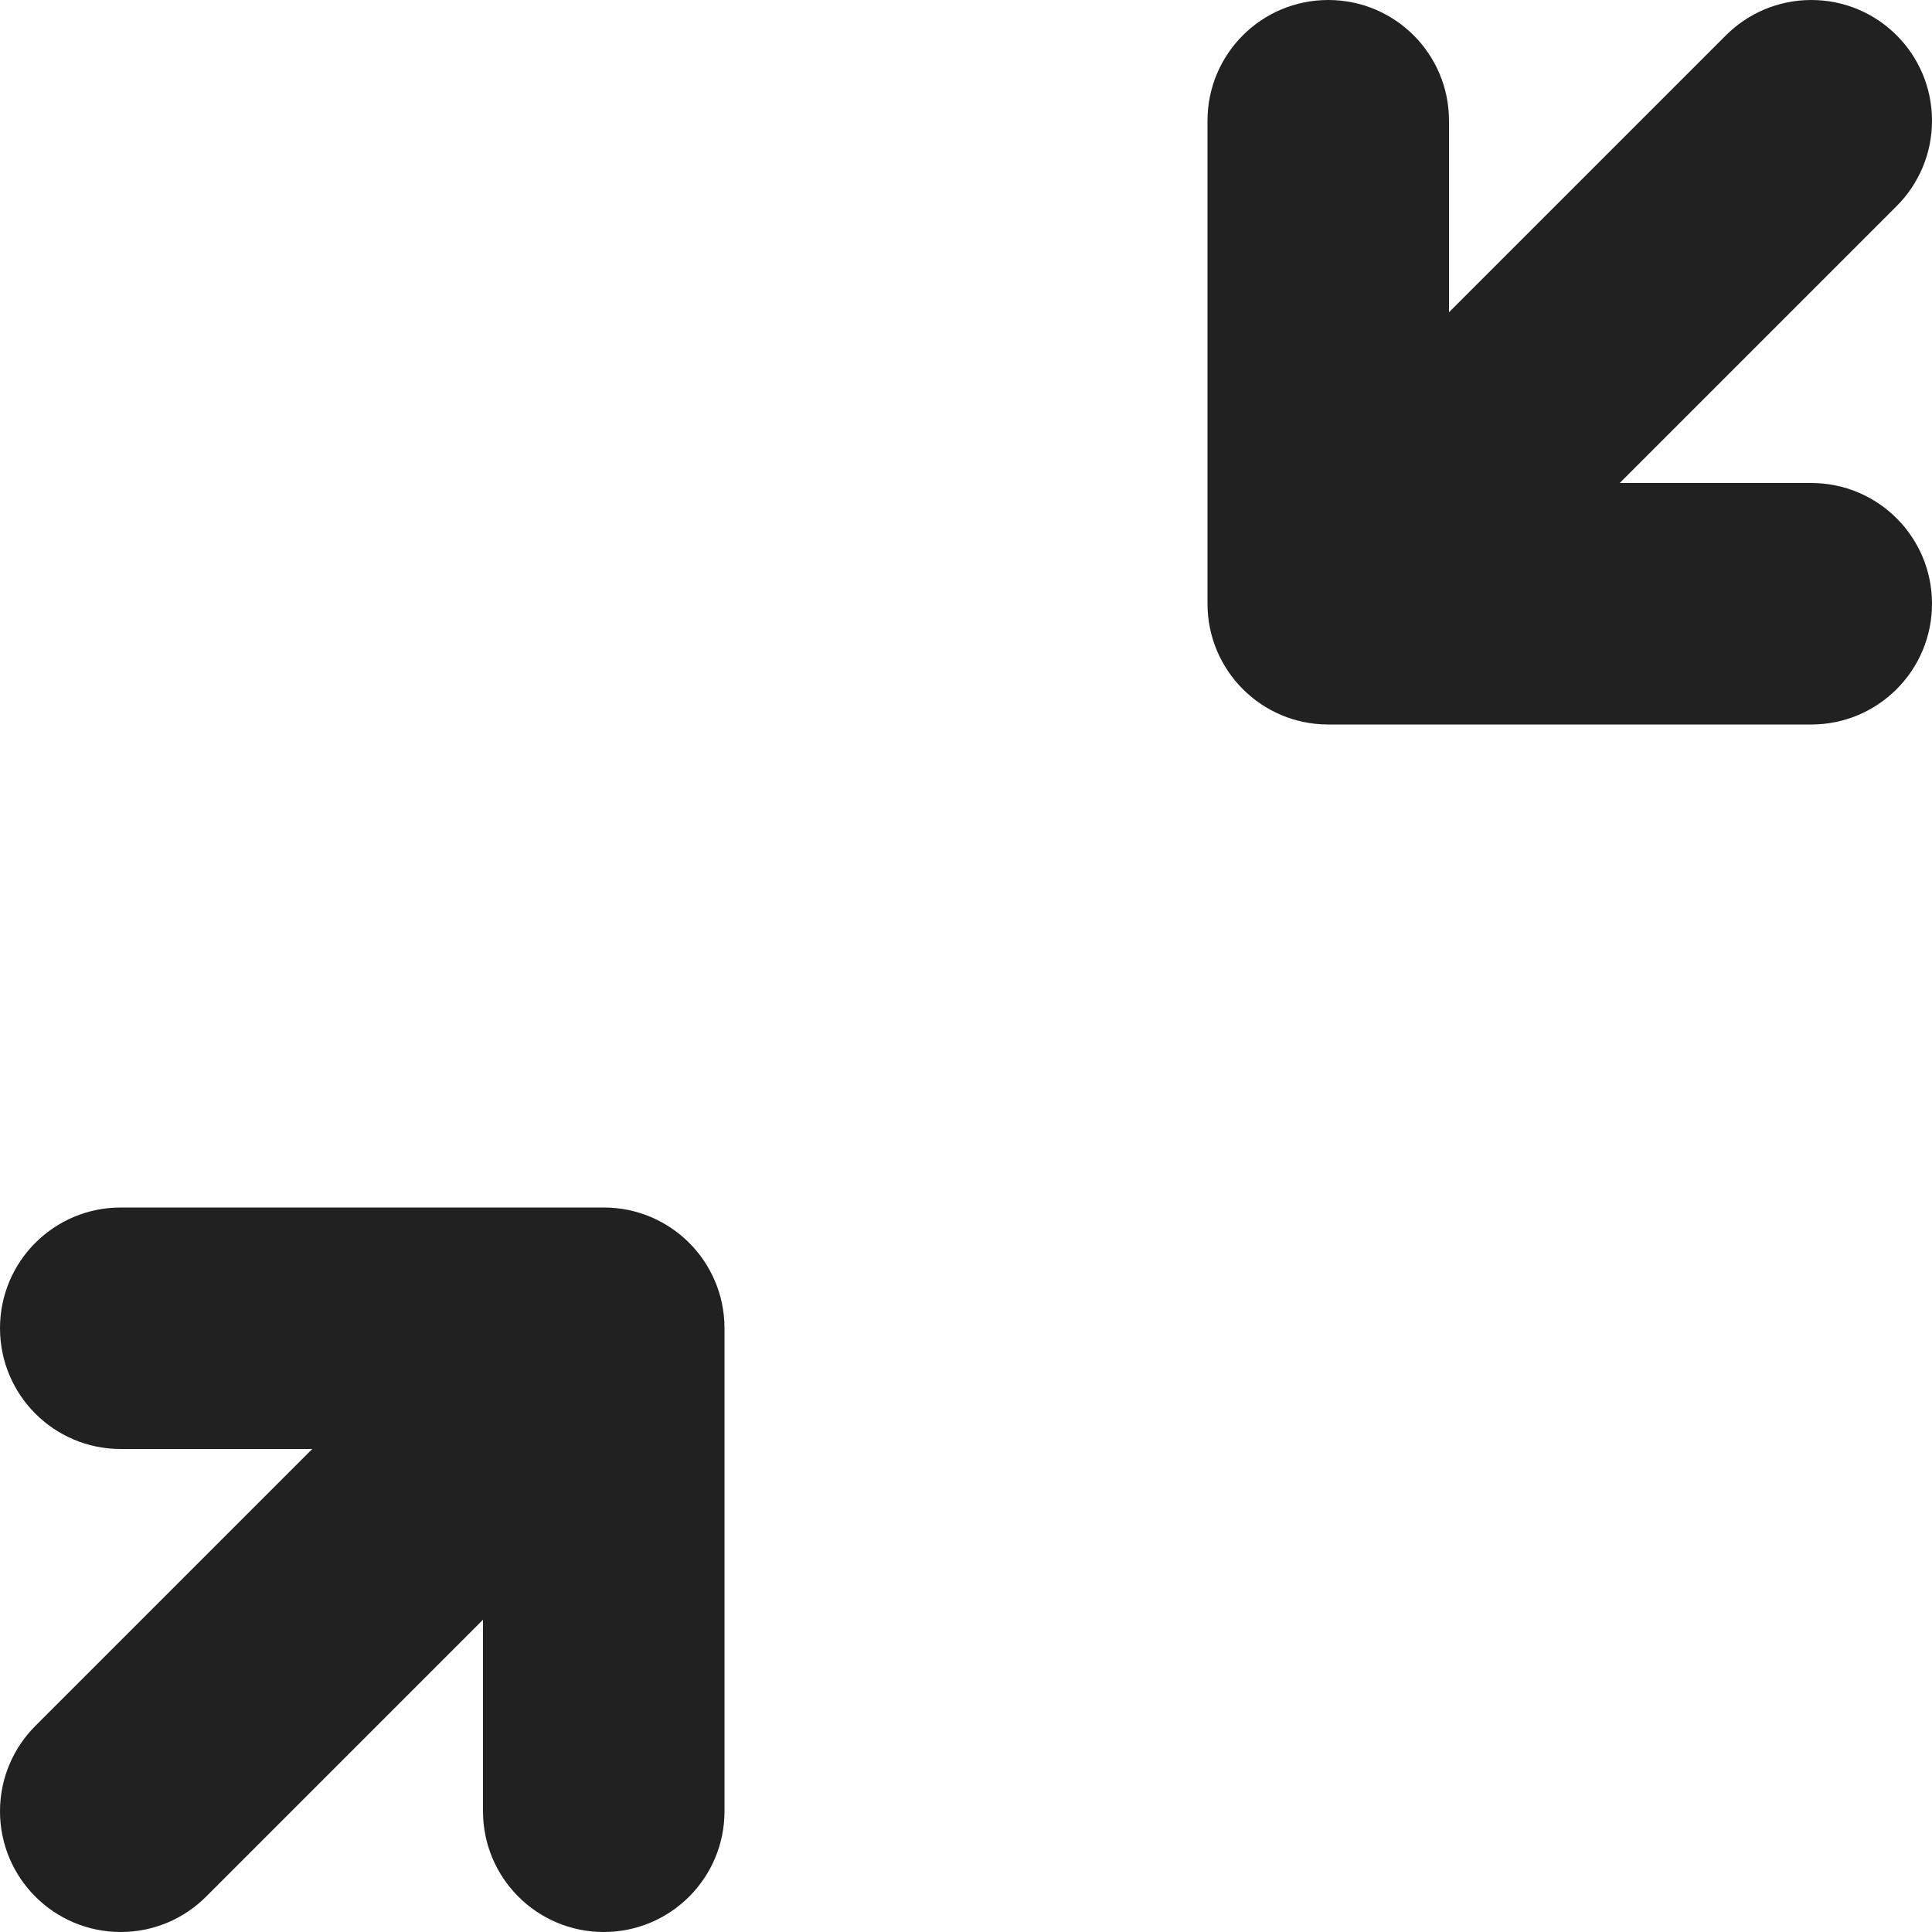 <?xml version="1.0" encoding="utf-8"?>
<!-- Generator: Adobe Illustrator 16.0.0, SVG Export Plug-In . SVG Version: 6.00 Build 0)  -->
<!DOCTYPE svg PUBLIC "-//W3C//DTD SVG 1.1//EN" "http://www.w3.org/Graphics/SVG/1.1/DTD/svg11.dtd">
<svg version="1.1" xmlns="http://www.w3.org/2000/svg" xmlns:xlink="http://www.w3.org/1999/xlink" x="0px" y="0px" width="16px"
	 height="16px" viewBox="0 0 16 16" enable-background="new 0 0 16 16" xml:space="preserve">
<g id="Background_xA0_Image_1_">
</g>
<g id="Row_5_1_">
	<g id="retract">
		<g>
			<path fill="#212121" d="M5,10H1c-0.553,0-1,0.447-1,1c0,0.552,0.447,1,1,1h1.586l-2.293,2.293C0.112,14.474,0,14.724,0,15
				c0,0.552,0.447,1,1,1c0.276,0,0.526-0.112,0.707-0.293L4,13.414V15c0,0.552,0.447,1,1,1s1-0.448,1-1v-4C6,10.447,5.553,10,5,10z
				 M15,4h-1.586l2.293-2.293C15.888,1.526,16,1.276,16,1c0-0.553-0.447-1-1-1c-0.276,0-0.526,0.112-0.707,0.293L12,2.586V1
				c0-0.553-0.447-1-1-1s-1,0.447-1,1v4c0,0.552,0.447,1,1,1h4c0.553,0,1-0.448,1-1C16,4.447,15.553,4,15,4z"/>
		</g>
	</g>
</g>
<g id="Row_4_1_">
</g>
<g id="Row_3_1_">
</g>
<g id="Row_2_1_">
</g>
<g id="Row_1_1_">
</g>
</svg>
